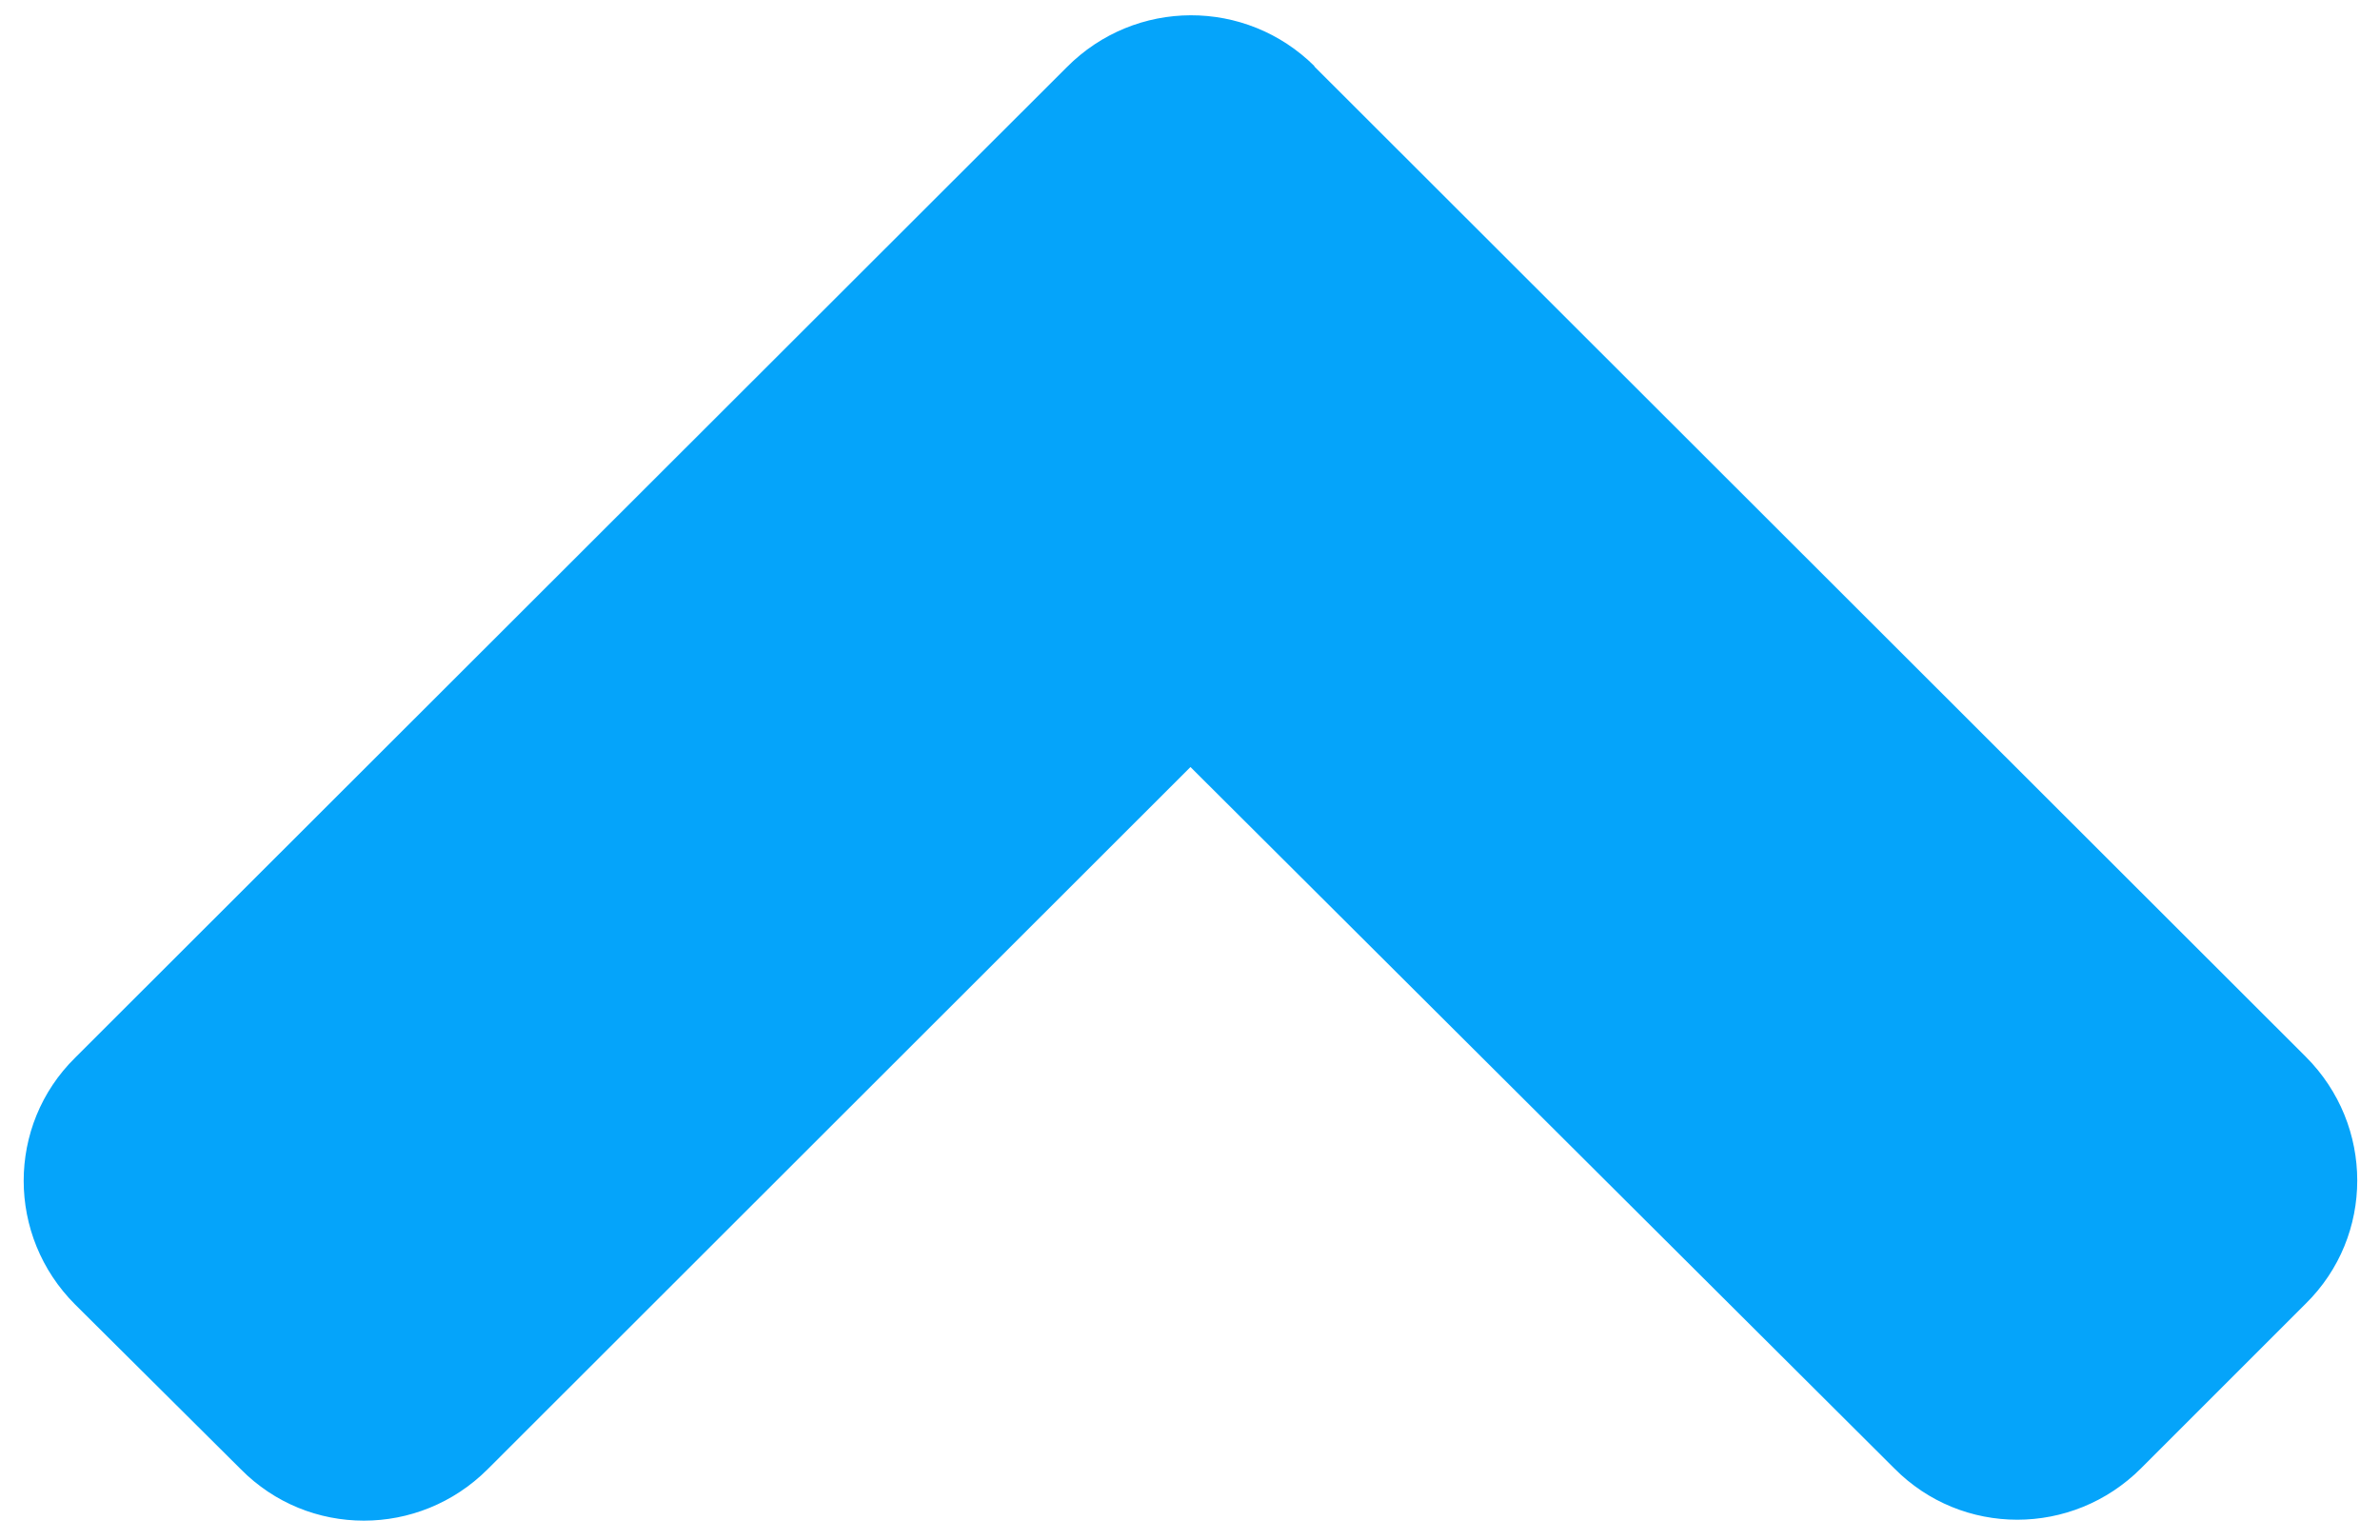 <svg xmlns="http://www.w3.org/2000/svg" width="51mm" height="33mm" viewBox="0 0 5100 3300" aria-hidden="true" data-prefix="fas" data-icon="angle-up" shape-rendering="geometricPrecision" text-rendering="geometricPrecision" image-rendering="optimizeQuality" fill-rule="evenodd" clip-rule="evenodd"><path d="M2816 142l2125 2123c147 147 147 384 0 529l-353 353c-147 147-384 147-529 0L2551 1644 1045 3149c-147 147-384 147-529 0l-355-353c-147-147-147-384 0-529L2286 144c147-148 384-148 531-2h-1z" fill="#05a4fa" id="Слой_x0020_1"/></svg>